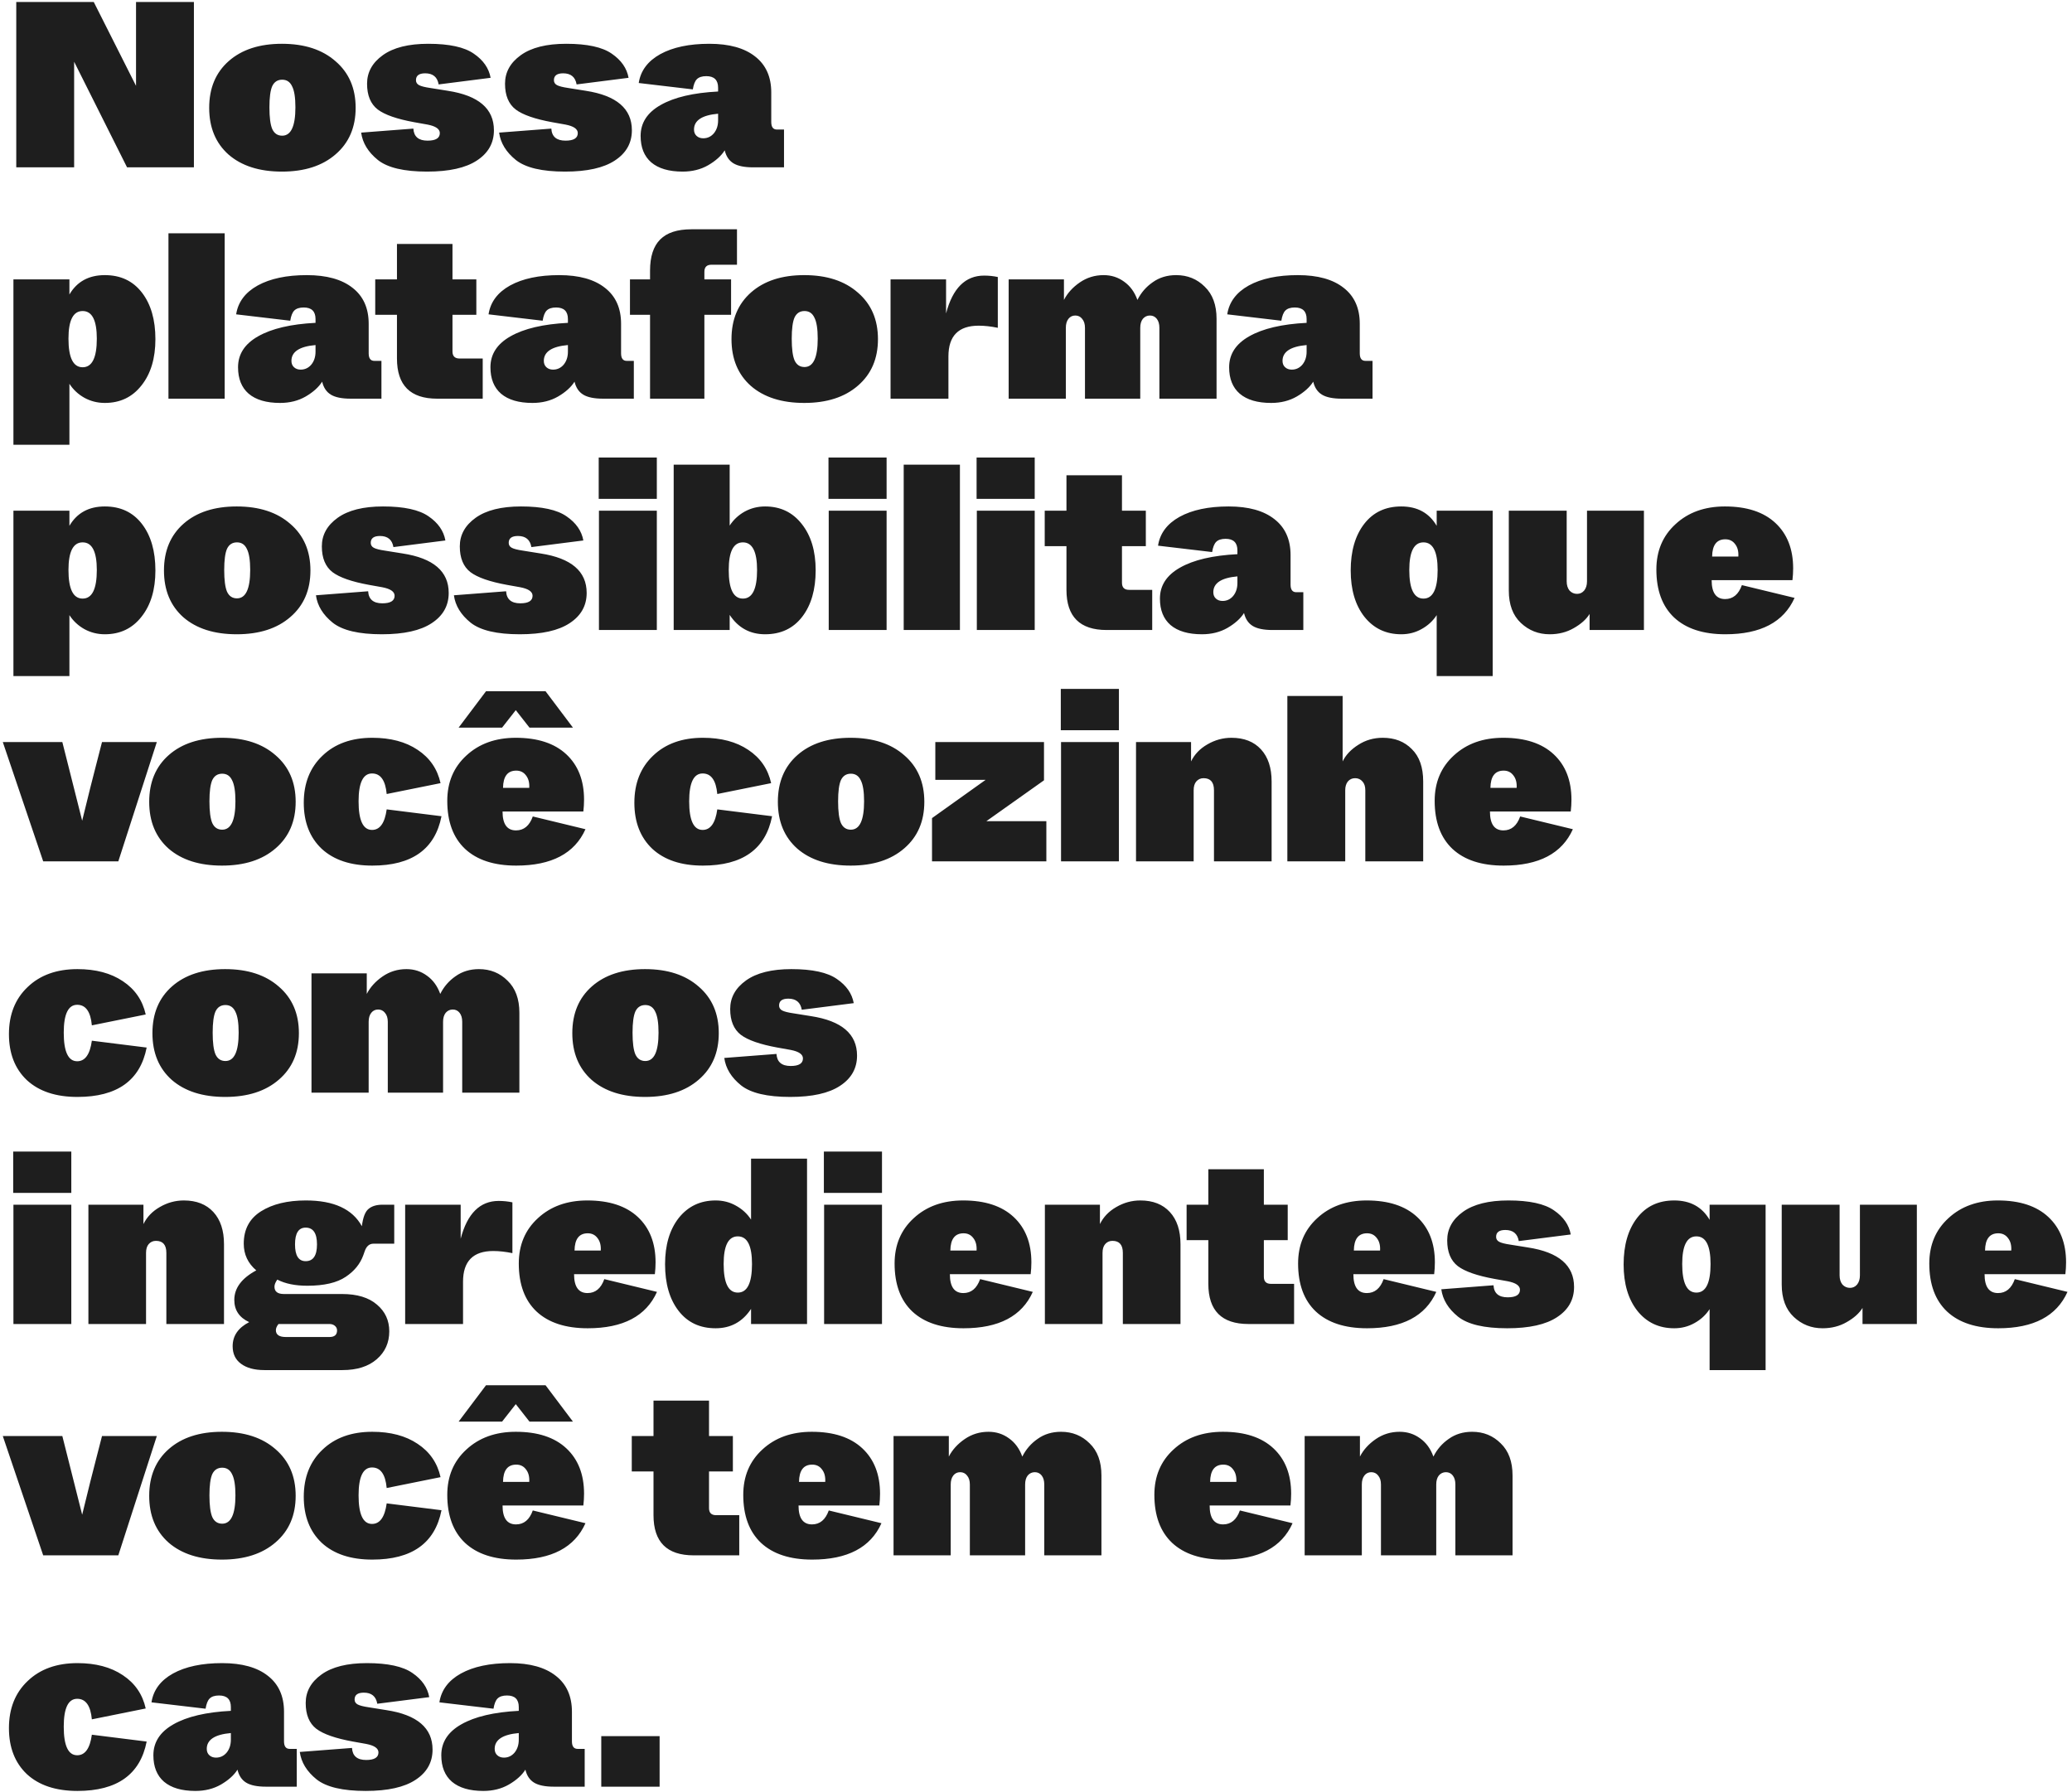 <svg width="421" height="364" viewBox="0 0 421 364" fill="none" xmlns="http://www.w3.org/2000/svg">
<path d="M3.304 34V0.4H19.048L27.64 17.44V8.608V0.4H39.4V34H25.816L15.064 12.544V22.336V34H3.304ZM46.44 31.408C43.816 29.072 42.504 25.904 42.504 21.904C42.504 17.904 43.831 14.736 46.487 12.4C49.144 10.064 52.743 8.896 57.288 8.896C61.864 8.896 65.496 10.08 68.183 12.448C70.903 14.784 72.263 17.936 72.263 21.904C72.263 25.872 70.903 29.024 68.183 31.36C65.496 33.696 61.864 34.864 57.288 34.864C52.712 34.864 49.096 33.712 46.44 31.408ZM60.023 21.808C60.023 19.824 59.8 18.4 59.352 17.536C58.935 16.64 58.264 16.192 57.336 16.192C56.407 16.192 55.736 16.624 55.319 17.488C54.935 18.352 54.743 19.792 54.743 21.808C54.743 23.856 54.935 25.328 55.319 26.224C55.736 27.12 56.407 27.568 57.336 27.568C59.127 27.568 60.023 25.648 60.023 21.808ZM73.382 26.944L83.99 26.128C84.086 27.76 85.046 28.576 86.87 28.576C88.534 28.576 89.366 28.064 89.366 27.04C89.366 26.208 88.534 25.632 86.87 25.312L84.182 24.832C80.662 24.192 78.182 23.328 76.742 22.24C75.302 21.12 74.582 19.376 74.582 17.008C74.582 14.672 75.654 12.736 77.798 11.2C79.942 9.664 83.014 8.896 87.014 8.896C91.27 8.896 94.358 9.568 96.278 10.912C98.198 12.224 99.334 13.856 99.686 15.808L89.126 17.152C88.87 15.648 87.958 14.896 86.39 14.896C85.142 14.896 84.518 15.36 84.518 16.288C84.518 16.736 84.726 17.072 85.142 17.296C85.558 17.52 86.31 17.712 87.398 17.872L90.998 18.448C97.238 19.408 100.358 22.08 100.358 26.464C100.358 29.056 99.206 31.104 96.902 32.608C94.63 34.112 91.254 34.864 86.774 34.864C82.102 34.864 78.774 34.08 76.79 32.512C74.806 30.912 73.67 29.056 73.382 26.944ZM101.413 26.944L112.021 26.128C112.117 27.76 113.077 28.576 114.901 28.576C116.565 28.576 117.397 28.064 117.397 27.04C117.397 26.208 116.565 25.632 114.901 25.312L112.213 24.832C108.693 24.192 106.213 23.328 104.773 22.24C103.333 21.12 102.613 19.376 102.613 17.008C102.613 14.672 103.685 12.736 105.829 11.2C107.973 9.664 111.045 8.896 115.045 8.896C119.301 8.896 122.389 9.568 124.309 10.912C126.229 12.224 127.365 13.856 127.717 15.808L117.157 17.152C116.901 15.648 115.989 14.896 114.421 14.896C113.173 14.896 112.549 15.36 112.549 16.288C112.549 16.736 112.757 17.072 113.173 17.296C113.589 17.52 114.341 17.712 115.429 17.872L119.029 18.448C125.269 19.408 128.389 22.08 128.389 26.464C128.389 29.056 127.237 31.104 124.933 32.608C122.661 34.112 119.285 34.864 114.805 34.864C110.133 34.864 106.805 34.08 104.821 32.512C102.837 30.912 101.701 29.056 101.413 26.944ZM130.164 27.616C130.164 24.96 131.524 22.864 134.244 21.328C136.996 19.76 140.884 18.848 145.908 18.592V17.824C145.908 16.256 145.108 15.472 143.508 15.472C142.644 15.472 142.004 15.68 141.588 16.096C141.204 16.48 140.932 17.168 140.772 18.16L129.78 16.864C130.164 14.368 131.62 12.416 134.148 11.008C136.708 9.6 140.036 8.896 144.132 8.896C148.164 8.896 151.268 9.76 153.444 11.488C155.62 13.184 156.708 15.616 156.708 18.784V24.784C156.708 25.808 157.092 26.32 157.86 26.32H159.3V34H153.06C151.268 34 149.924 33.728 149.028 33.184C148.132 32.64 147.54 31.76 147.252 30.544C146.548 31.664 145.428 32.672 143.892 33.568C142.388 34.432 140.66 34.864 138.708 34.864C135.924 34.864 133.796 34.24 132.324 32.992C130.884 31.744 130.164 29.952 130.164 27.616ZM145.908 24.448V23.104C142.644 23.392 141.012 24.464 141.012 26.32C141.012 26.864 141.188 27.296 141.54 27.616C141.892 27.936 142.34 28.096 142.884 28.096C143.748 28.096 144.468 27.76 145.044 27.088C145.62 26.384 145.908 25.504 145.908 24.448ZM2.728 90.36V56.76H14.104V59.832C15.64 57.208 18.04 55.896 21.304 55.896C24.504 55.896 27.016 57.08 28.84 59.448C30.664 61.816 31.576 64.968 31.576 68.904C31.576 72.808 30.632 75.944 28.744 78.312C26.888 80.68 24.408 81.864 21.304 81.864C19.8 81.864 18.408 81.512 17.128 80.808C15.88 80.104 14.872 79.16 14.104 77.976V81.048V90.36H2.728ZM19.672 68.808C19.672 65.064 18.712 63.192 16.792 63.192C14.872 63.192 13.912 65.064 13.912 68.808C13.912 72.68 14.872 74.616 16.792 74.616C18.712 74.616 19.672 72.68 19.672 68.808ZM34.228 81V47.4H45.652V81H34.228ZM48.367 74.616C48.367 71.96 49.727 69.864 52.447 68.328C55.199 66.76 59.087 65.848 64.111 65.592V64.824C64.111 63.256 63.311 62.472 61.711 62.472C60.847 62.472 60.207 62.68 59.791 63.096C59.407 63.48 59.135 64.168 58.975 65.16L47.983 63.864C48.367 61.368 49.823 59.416 52.351 58.008C54.911 56.6 58.239 55.896 62.335 55.896C66.367 55.896 69.471 56.76 71.647 58.488C73.823 60.184 74.911 62.616 74.911 65.784V71.784C74.911 72.808 75.295 73.32 76.063 73.32H77.503V81H71.263C69.471 81 68.127 80.728 67.231 80.184C66.335 79.64 65.743 78.76 65.455 77.544C64.751 78.664 63.631 79.672 62.095 80.568C60.591 81.432 58.863 81.864 56.911 81.864C54.127 81.864 51.999 81.24 50.527 79.992C49.087 78.744 48.367 76.952 48.367 74.616ZM64.111 71.448V70.104C60.847 70.392 59.215 71.464 59.215 73.32C59.215 73.864 59.391 74.296 59.743 74.616C60.095 74.936 60.543 75.096 61.087 75.096C61.951 75.096 62.671 74.76 63.247 74.088C63.823 73.384 64.111 72.504 64.111 71.448ZM80.657 72.84V63.96H76.241V56.76H80.657V49.56H91.937V56.76H96.785V63.96H91.937V71.4C91.937 72.36 92.417 72.84 93.377 72.84H98.081V81H88.817C83.377 81 80.657 78.28 80.657 72.84ZM99.649 74.616C99.649 71.96 101.009 69.864 103.729 68.328C106.481 66.76 110.369 65.848 115.393 65.592V64.824C115.393 63.256 114.593 62.472 112.993 62.472C112.129 62.472 111.489 62.68 111.073 63.096C110.689 63.48 110.417 64.168 110.257 65.16L99.265 63.864C99.649 61.368 101.105 59.416 103.633 58.008C106.193 56.6 109.521 55.896 113.617 55.896C117.649 55.896 120.753 56.76 122.929 58.488C125.105 60.184 126.193 62.616 126.193 65.784V71.784C126.193 72.808 126.577 73.32 127.345 73.32H128.785V81H122.545C120.753 81 119.409 80.728 118.513 80.184C117.617 79.64 117.025 78.76 116.737 77.544C116.033 78.664 114.913 79.672 113.377 80.568C111.873 81.432 110.145 81.864 108.193 81.864C105.409 81.864 103.281 81.24 101.809 79.992C100.369 78.744 99.649 76.952 99.649 74.616ZM115.393 71.448V70.104C112.129 70.392 110.497 71.464 110.497 73.32C110.497 73.864 110.673 74.296 111.025 74.616C111.377 74.936 111.825 75.096 112.369 75.096C113.233 75.096 113.953 74.76 114.529 74.088C115.105 73.384 115.393 72.504 115.393 71.448ZM132.08 81V63.96H128V56.76H132.08V54.984C132.08 52.136 132.768 50.024 134.144 48.648C135.52 47.272 137.632 46.584 140.48 46.584H149.744V53.784H144.56C143.6 53.784 143.12 54.264 143.12 55.224V56.76H148.544V63.96H143.12V81H132.08ZM152.565 78.408C149.941 76.072 148.629 72.904 148.629 68.904C148.629 64.904 149.957 61.736 152.613 59.4C155.269 57.064 158.869 55.896 163.413 55.896C167.989 55.896 171.621 57.08 174.309 59.448C177.029 61.784 178.389 64.936 178.389 68.904C178.389 72.872 177.029 76.024 174.309 78.36C171.621 80.696 167.989 81.864 163.413 81.864C158.837 81.864 155.221 80.712 152.565 78.408ZM166.149 68.808C166.149 66.824 165.925 65.4 165.477 64.536C165.061 63.64 164.389 63.192 163.461 63.192C162.533 63.192 161.861 63.624 161.445 64.488C161.061 65.352 160.869 66.792 160.869 68.808C160.869 70.856 161.061 72.328 161.445 73.224C161.861 74.12 162.533 74.568 163.461 74.568C165.253 74.568 166.149 72.648 166.149 68.808ZM180.947 81V56.76H192.227V63.672C193.571 58.552 196.147 55.992 199.955 55.992C200.915 55.992 201.843 56.088 202.739 56.28V66.6C201.331 66.312 200.035 66.168 198.851 66.168C194.755 66.168 192.707 68.248 192.707 72.408V81H180.947ZM204.947 81V56.76H216.179V60.936C216.883 59.56 217.955 58.376 219.395 57.384C220.835 56.392 222.451 55.896 224.243 55.896C225.811 55.896 227.203 56.344 228.419 57.24C229.635 58.104 230.531 59.336 231.107 60.936C231.843 59.464 232.883 58.264 234.227 57.336C235.571 56.376 237.155 55.896 238.979 55.896C241.283 55.896 243.219 56.68 244.787 58.248C246.387 59.784 247.187 61.96 247.187 64.776V81H235.571V66.6C235.571 65.832 235.395 65.224 235.043 64.776C234.691 64.328 234.227 64.104 233.651 64.104C233.075 64.104 232.595 64.328 232.211 64.776C231.859 65.224 231.683 65.832 231.683 66.6V81H220.451V66.6C220.451 65.832 220.259 65.224 219.875 64.776C219.523 64.328 219.059 64.104 218.483 64.104C217.907 64.104 217.443 64.328 217.091 64.776C216.739 65.224 216.563 65.832 216.563 66.6V81H204.947ZM249.742 74.616C249.742 71.96 251.102 69.864 253.822 68.328C256.574 66.76 260.462 65.848 265.486 65.592V64.824C265.486 63.256 264.686 62.472 263.086 62.472C262.222 62.472 261.582 62.68 261.166 63.096C260.782 63.48 260.51 64.168 260.35 65.16L249.358 63.864C249.742 61.368 251.198 59.416 253.726 58.008C256.286 56.6 259.614 55.896 263.71 55.896C267.742 55.896 270.846 56.76 273.022 58.488C275.198 60.184 276.286 62.616 276.286 65.784V71.784C276.286 72.808 276.67 73.32 277.438 73.32H278.878V81H272.638C270.846 81 269.502 80.728 268.606 80.184C267.71 79.64 267.118 78.76 266.83 77.544C266.126 78.664 265.006 79.672 263.47 80.568C261.966 81.432 260.238 81.864 258.286 81.864C255.502 81.864 253.374 81.24 251.902 79.992C250.462 78.744 249.742 76.952 249.742 74.616ZM265.486 71.448V70.104C262.222 70.392 260.59 71.464 260.59 73.32C260.59 73.864 260.766 74.296 261.118 74.616C261.47 74.936 261.918 75.096 262.462 75.096C263.326 75.096 264.046 74.76 264.622 74.088C265.198 73.384 265.486 72.504 265.486 71.448ZM2.728 137.36V103.76H14.104V106.832C15.64 104.208 18.04 102.896 21.304 102.896C24.504 102.896 27.016 104.08 28.84 106.448C30.664 108.816 31.576 111.968 31.576 115.904C31.576 119.808 30.632 122.944 28.744 125.312C26.888 127.68 24.408 128.864 21.304 128.864C19.8 128.864 18.408 128.512 17.128 127.808C15.88 127.104 14.872 126.16 14.104 124.976V128.048V137.36H2.728ZM19.672 115.808C19.672 112.064 18.712 110.192 16.792 110.192C14.872 110.192 13.912 112.064 13.912 115.808C13.912 119.68 14.872 121.616 16.792 121.616C18.712 121.616 19.672 119.68 19.672 115.808ZM37.252 125.408C34.628 123.072 33.316 119.904 33.316 115.904C33.316 111.904 34.644 108.736 37.3 106.4C39.956 104.064 43.556 102.896 48.1 102.896C52.676 102.896 56.308 104.08 58.996 106.448C61.716 108.784 63.076 111.936 63.076 115.904C63.076 119.872 61.716 123.024 58.996 125.36C56.308 127.696 52.676 128.864 48.1 128.864C43.524 128.864 39.908 127.712 37.252 125.408ZM50.836 115.808C50.836 113.824 50.612 112.4 50.164 111.536C49.748 110.64 49.076 110.192 48.148 110.192C47.22 110.192 46.548 110.624 46.132 111.488C45.748 112.352 45.556 113.792 45.556 115.808C45.556 117.856 45.748 119.328 46.132 120.224C46.548 121.12 47.22 121.568 48.148 121.568C49.94 121.568 50.836 119.648 50.836 115.808ZM64.194 120.944L74.802 120.128C74.898 121.76 75.858 122.576 77.682 122.576C79.346 122.576 80.178 122.064 80.178 121.04C80.178 120.208 79.346 119.632 77.682 119.312L74.994 118.832C71.474 118.192 68.994 117.328 67.554 116.24C66.114 115.12 65.394 113.376 65.394 111.008C65.394 108.672 66.466 106.736 68.61 105.2C70.754 103.664 73.826 102.896 77.826 102.896C82.082 102.896 85.17 103.568 87.09 104.912C89.01 106.224 90.146 107.856 90.498 109.808L79.938 111.152C79.682 109.648 78.77 108.896 77.202 108.896C75.954 108.896 75.33 109.36 75.33 110.288C75.33 110.736 75.538 111.072 75.954 111.296C76.37 111.52 77.122 111.712 78.21 111.872L81.81 112.448C88.05 113.408 91.17 116.08 91.17 120.464C91.17 123.056 90.018 125.104 87.714 126.608C85.442 128.112 82.066 128.864 77.586 128.864C72.914 128.864 69.586 128.08 67.602 126.512C65.618 124.912 64.482 123.056 64.194 120.944ZM92.225 120.944L102.834 120.128C102.93 121.76 103.89 122.576 105.714 122.576C107.378 122.576 108.21 122.064 108.21 121.04C108.21 120.208 107.378 119.632 105.714 119.312L103.026 118.832C99.505 118.192 97.025 117.328 95.585 116.24C94.145 115.12 93.425 113.376 93.425 111.008C93.425 108.672 94.498 106.736 96.641 105.2C98.785 103.664 101.858 102.896 105.858 102.896C110.114 102.896 113.202 103.568 115.122 104.912C117.042 106.224 118.178 107.856 118.53 109.808L107.97 111.152C107.714 109.648 106.802 108.896 105.234 108.896C103.986 108.896 103.362 109.36 103.362 110.288C103.362 110.736 103.57 111.072 103.986 111.296C104.402 111.52 105.154 111.712 106.242 111.872L109.842 112.448C116.082 113.408 119.202 116.08 119.202 120.464C119.202 123.056 118.05 125.104 115.746 126.608C113.474 128.112 110.098 128.864 105.618 128.864C100.946 128.864 97.618 128.08 95.633 126.512C93.65 124.912 92.513 123.056 92.225 120.944ZM121.649 101.36V92.96H133.457V101.36H121.649ZM121.697 128V103.76H133.457V128H121.697ZM148.259 124.928V128H136.883V94.4H148.259V103.712V106.784C149.027 105.6 150.035 104.656 151.283 103.952C152.563 103.248 153.955 102.896 155.459 102.896C158.563 102.896 161.043 104.08 162.899 106.448C164.787 108.816 165.731 111.952 165.731 115.856C165.731 119.792 164.819 122.944 162.995 125.312C161.171 127.68 158.659 128.864 155.459 128.864C152.387 128.864 149.987 127.552 148.259 124.928ZM153.827 115.808C153.827 112.064 152.867 110.192 150.947 110.192C149.027 110.192 148.067 112.064 148.067 115.808C148.067 119.68 149.027 121.616 150.947 121.616C152.867 121.616 153.827 119.68 153.827 115.808ZM168.336 101.36V92.96H180.144V101.36H168.336ZM168.384 128V103.76H180.144V128H168.384ZM183.619 128V94.4H195.043V128H183.619ZM198.43 101.36V92.96H210.238V101.36H198.43ZM198.478 128V103.76H210.238V128H198.478ZM216.688 119.84V110.96H212.272V103.76H216.688V96.56H227.968V103.76H232.816V110.96H227.968V118.4C227.968 119.36 228.448 119.84 229.408 119.84H234.112V128H224.848C219.408 128 216.688 125.28 216.688 119.84ZM235.68 121.616C235.68 118.96 237.04 116.864 239.76 115.328C242.512 113.76 246.4 112.848 251.424 112.592V111.824C251.424 110.256 250.624 109.472 249.024 109.472C248.16 109.472 247.52 109.68 247.104 110.096C246.72 110.48 246.448 111.168 246.288 112.16L235.296 110.864C235.68 108.368 237.136 106.416 239.664 105.008C242.224 103.6 245.552 102.896 249.648 102.896C253.68 102.896 256.784 103.76 258.96 105.488C261.136 107.184 262.224 109.616 262.224 112.784V118.784C262.224 119.808 262.608 120.32 263.376 120.32H264.816V128H258.576C256.784 128 255.44 127.728 254.544 127.184C253.648 126.64 253.056 125.76 252.768 124.544C252.064 125.664 250.944 126.672 249.408 127.568C247.904 128.432 246.176 128.864 244.224 128.864C241.44 128.864 239.312 128.24 237.84 126.992C236.4 125.744 235.68 123.952 235.68 121.616ZM251.424 118.448V117.104C248.16 117.392 246.528 118.464 246.528 120.32C246.528 120.864 246.704 121.296 247.056 121.616C247.408 121.936 247.856 122.096 248.4 122.096C249.264 122.096 249.984 121.76 250.56 121.088C251.136 120.384 251.424 119.504 251.424 118.448ZM291.915 137.36V128.048V124.976C291.147 126.16 290.123 127.104 288.843 127.808C287.595 128.512 286.219 128.864 284.715 128.864C281.611 128.864 279.115 127.68 277.227 125.312C275.371 122.944 274.443 119.808 274.443 115.904C274.443 111.968 275.355 108.816 277.179 106.448C279.003 104.08 281.515 102.896 284.715 102.896C287.979 102.896 290.379 104.208 291.915 106.832V103.76H303.291V137.36H291.915ZM292.107 115.808C292.107 112.064 291.147 110.192 289.227 110.192C287.307 110.192 286.347 112.064 286.347 115.808C286.347 119.68 287.307 121.616 289.227 121.616C291.147 121.616 292.107 119.68 292.107 115.808ZM306.567 119.984V103.76H318.327V118.112C318.327 118.88 318.519 119.504 318.903 119.984C319.319 120.432 319.831 120.656 320.439 120.656C321.015 120.656 321.495 120.432 321.879 119.984C322.263 119.504 322.455 118.88 322.455 118.112V103.76H334.023V128H322.983V124.736C322.311 125.824 321.239 126.784 319.767 127.616C318.327 128.448 316.695 128.864 314.871 128.864C312.599 128.864 310.647 128.096 309.015 126.56C307.383 125.024 306.567 122.832 306.567 119.984ZM336.55 115.712C336.55 111.936 337.846 108.864 340.438 106.496C343.03 104.096 346.374 102.896 350.47 102.896C354.918 102.896 358.342 104.016 360.742 106.256C363.142 108.496 364.342 111.568 364.342 115.472C364.342 116.272 364.294 117.072 364.198 117.872H347.782C347.782 120.432 348.694 121.712 350.518 121.712C352.118 121.712 353.254 120.768 353.926 118.88L364.63 121.472C362.422 126.4 357.734 128.864 350.566 128.864C346.054 128.864 342.582 127.728 340.15 125.456C337.75 123.184 336.55 119.936 336.55 115.712ZM347.878 113.072H353.206C353.27 112.016 353.046 111.168 352.534 110.528C352.054 109.888 351.398 109.568 350.566 109.568C348.806 109.568 347.91 110.736 347.878 113.072ZM8.776 175L0.568 150.76H12.664L13.816 155.32L16.696 166.744C17.976 161.496 18.904 157.784 19.48 155.608L20.728 150.76H31.864L24.04 175H8.776ZM34.252 172.408C31.628 170.072 30.316 166.904 30.316 162.904C30.316 158.904 31.644 155.736 34.3 153.4C36.956 151.064 40.556 149.896 45.1 149.896C49.676 149.896 53.308 151.08 55.996 153.448C58.716 155.784 60.076 158.936 60.076 162.904C60.076 166.872 58.716 170.024 55.996 172.36C53.308 174.696 49.676 175.864 45.1 175.864C40.524 175.864 36.908 174.712 34.252 172.408ZM47.836 162.808C47.836 160.824 47.612 159.4 47.164 158.536C46.748 157.64 46.076 157.192 45.148 157.192C44.22 157.192 43.548 157.624 43.132 158.488C42.748 159.352 42.556 160.792 42.556 162.808C42.556 164.856 42.748 166.328 43.132 167.224C43.548 168.12 44.22 168.568 45.148 168.568C46.94 168.568 47.836 166.648 47.836 162.808ZM61.722 163.096C61.722 159.128 62.986 155.944 65.514 153.544C68.042 151.112 71.418 149.896 75.642 149.896C79.354 149.896 82.426 150.712 84.858 152.344C87.322 153.976 88.874 156.232 89.514 159.112L78.57 161.32C78.314 158.536 77.322 157.144 75.594 157.144C73.77 157.144 72.858 159.032 72.858 162.808C72.858 166.68 73.77 168.616 75.594 168.616C77.194 168.616 78.186 167.224 78.57 164.44L89.706 165.832C88.394 172.52 83.706 175.864 75.642 175.864C71.258 175.864 67.834 174.728 65.37 172.456C62.938 170.152 61.722 167.032 61.722 163.096ZM90.879 162.712C90.879 158.936 92.174 155.864 94.766 153.496C97.359 151.096 100.703 149.896 104.799 149.896C109.247 149.896 112.671 151.016 115.071 153.256C117.471 155.496 118.671 158.568 118.671 162.472C118.671 163.272 118.623 164.072 118.527 164.872H102.111C102.111 167.432 103.023 168.712 104.847 168.712C106.447 168.712 107.583 167.768 108.255 165.88L118.959 168.472C116.751 173.4 112.063 175.864 104.895 175.864C100.383 175.864 96.91 174.728 94.478 172.456C92.079 170.184 90.879 166.936 90.879 162.712ZM102.207 160.072H107.535C107.599 159.016 107.375 158.168 106.863 157.528C106.383 156.888 105.727 156.568 104.895 156.568C103.135 156.568 102.239 157.736 102.207 160.072ZM93.183 147.832L98.751 140.44H110.847L116.415 147.832H107.583L104.799 144.28L102.015 147.832H93.183ZM128.894 163.096C128.894 159.128 130.158 155.944 132.686 153.544C135.214 151.112 138.59 149.896 142.814 149.896C146.526 149.896 149.598 150.712 152.03 152.344C154.494 153.976 156.046 156.232 156.686 159.112L145.742 161.32C145.486 158.536 144.494 157.144 142.766 157.144C140.942 157.144 140.03 159.032 140.03 162.808C140.03 166.68 140.942 168.616 142.766 168.616C144.366 168.616 145.358 167.224 145.742 164.44L156.878 165.832C155.566 172.52 150.878 175.864 142.814 175.864C138.43 175.864 135.006 174.728 132.542 172.456C130.11 170.152 128.894 167.032 128.894 163.096ZM161.986 172.408C159.362 170.072 158.05 166.904 158.05 162.904C158.05 158.904 159.378 155.736 162.034 153.4C164.69 151.064 168.29 149.896 172.834 149.896C177.41 149.896 181.042 151.08 183.73 153.448C186.45 155.784 187.81 158.936 187.81 162.904C187.81 166.872 186.45 170.024 183.73 172.36C181.042 174.696 177.41 175.864 172.834 175.864C168.258 175.864 164.642 174.712 161.986 172.408ZM175.57 162.808C175.57 160.824 175.346 159.4 174.898 158.536C174.482 157.64 173.81 157.192 172.882 157.192C171.954 157.192 171.282 157.624 170.866 158.488C170.482 159.352 170.29 160.792 170.29 162.808C170.29 164.856 170.482 166.328 170.866 167.224C171.282 168.12 171.954 168.568 172.882 168.568C174.674 168.568 175.57 166.648 175.57 162.808ZM189.372 175V166.216L200.268 158.44H193.932H190.044V150.76H212.124V158.536L200.412 166.84H210.3H212.604V175H189.372ZM215.539 148.36V139.96H227.347V148.36H215.539ZM215.587 175V150.76H227.347V175H215.587ZM230.822 175V150.76H242.006V154.696C242.71 153.256 243.814 152.104 245.318 151.24C246.854 150.344 248.486 149.896 250.214 149.896C252.774 149.896 254.774 150.68 256.214 152.248C257.654 153.816 258.374 155.992 258.374 158.776V175H246.662V160.552C246.662 158.92 245.958 158.104 244.55 158.104C243.942 158.104 243.446 158.328 243.062 158.776C242.71 159.192 242.534 159.784 242.534 160.552V175H230.822ZM261.571 175V141.4H272.803V151.72V154.696C273.443 153.384 274.499 152.264 275.971 151.336C277.443 150.376 279.107 149.896 280.963 149.896C283.395 149.896 285.363 150.664 286.867 152.2C288.403 153.704 289.171 155.896 289.171 158.776V175H277.411V160.552C277.411 159.784 277.219 159.192 276.835 158.776C276.451 158.328 275.955 158.104 275.347 158.104C274.739 158.104 274.243 158.328 273.859 158.776C273.507 159.224 273.331 159.816 273.331 160.552V175H261.571ZM291.504 162.712C291.504 158.936 292.8 155.864 295.392 153.496C297.984 151.096 301.328 149.896 305.424 149.896C309.872 149.896 313.296 151.016 315.696 153.256C318.096 155.496 319.296 158.568 319.296 162.472C319.296 163.272 319.248 164.072 319.152 164.872H302.736C302.736 167.432 303.648 168.712 305.472 168.712C307.072 168.712 308.208 167.768 308.88 165.88L319.584 168.472C317.376 173.4 312.688 175.864 305.52 175.864C301.008 175.864 297.536 174.728 295.104 172.456C292.704 170.184 291.504 166.936 291.504 162.712ZM302.832 160.072H308.16C308.224 159.016 308 158.168 307.488 157.528C307.008 156.888 306.352 156.568 305.52 156.568C303.76 156.568 302.864 157.736 302.832 160.072ZM1.816 210.096C1.816 206.128 3.08 202.944 5.608 200.544C8.136 198.112 11.512 196.896 15.736 196.896C19.448 196.896 22.52 197.712 24.952 199.344C27.416 200.976 28.968 203.232 29.608 206.112L18.664 208.32C18.408 205.536 17.416 204.144 15.688 204.144C13.864 204.144 12.952 206.032 12.952 209.808C12.952 213.68 13.864 215.616 15.688 215.616C17.288 215.616 18.28 214.224 18.664 211.44L29.8 212.832C28.488 219.52 23.8 222.864 15.736 222.864C11.352 222.864 7.928 221.728 5.464 219.456C3.032 217.152 1.816 214.032 1.816 210.096ZM34.908 219.408C32.284 217.072 30.972 213.904 30.972 209.904C30.972 205.904 32.3 202.736 34.956 200.4C37.612 198.064 41.212 196.896 45.756 196.896C50.332 196.896 53.964 198.08 56.652 200.448C59.372 202.784 60.732 205.936 60.732 209.904C60.732 213.872 59.372 217.024 56.652 219.36C53.964 221.696 50.332 222.864 45.756 222.864C41.18 222.864 37.564 221.712 34.908 219.408ZM48.492 209.808C48.492 207.824 48.268 206.4 47.82 205.536C47.404 204.64 46.732 204.192 45.804 204.192C44.876 204.192 44.204 204.624 43.788 205.488C43.404 206.352 43.212 207.792 43.212 209.808C43.212 211.856 43.404 213.328 43.788 214.224C44.204 215.12 44.876 215.568 45.804 215.568C47.596 215.568 48.492 213.648 48.492 209.808ZM63.291 222V197.76H74.522V201.936C75.227 200.56 76.299 199.376 77.739 198.384C79.178 197.392 80.794 196.896 82.587 196.896C84.154 196.896 85.546 197.344 86.763 198.24C87.978 199.104 88.874 200.336 89.451 201.936C90.186 200.464 91.227 199.264 92.57 198.336C93.915 197.376 95.499 196.896 97.323 196.896C99.626 196.896 101.563 197.68 103.131 199.248C104.731 200.784 105.531 202.96 105.531 205.776V222H93.915V207.6C93.915 206.832 93.739 206.224 93.386 205.776C93.034 205.328 92.57 205.104 91.995 205.104C91.418 205.104 90.939 205.328 90.555 205.776C90.203 206.224 90.026 206.832 90.026 207.6V222H78.794V207.6C78.794 206.832 78.603 206.224 78.219 205.776C77.867 205.328 77.403 205.104 76.826 205.104C76.251 205.104 75.787 205.328 75.434 205.776C75.082 206.224 74.906 206.832 74.906 207.6V222H63.291ZM120.221 219.408C117.597 217.072 116.285 213.904 116.285 209.904C116.285 205.904 117.613 202.736 120.269 200.4C122.925 198.064 126.525 196.896 131.069 196.896C135.645 196.896 139.277 198.08 141.965 200.448C144.685 202.784 146.045 205.936 146.045 209.904C146.045 213.872 144.685 217.024 141.965 219.36C139.277 221.696 135.645 222.864 131.069 222.864C126.493 222.864 122.877 221.712 120.221 219.408ZM133.805 209.808C133.805 207.824 133.581 206.4 133.133 205.536C132.717 204.64 132.045 204.192 131.117 204.192C130.189 204.192 129.517 204.624 129.101 205.488C128.717 206.352 128.525 207.792 128.525 209.808C128.525 211.856 128.717 213.328 129.101 214.224C129.517 215.12 130.189 215.568 131.117 215.568C132.909 215.568 133.805 213.648 133.805 209.808ZM147.163 214.944L157.771 214.128C157.867 215.76 158.827 216.576 160.651 216.576C162.315 216.576 163.147 216.064 163.147 215.04C163.147 214.208 162.315 213.632 160.651 213.312L157.963 212.832C154.443 212.192 151.963 211.328 150.523 210.24C149.083 209.12 148.363 207.376 148.363 205.008C148.363 202.672 149.435 200.736 151.579 199.2C153.723 197.664 156.795 196.896 160.795 196.896C165.051 196.896 168.139 197.568 170.059 198.912C171.979 200.224 173.115 201.856 173.467 203.808L162.907 205.152C162.651 203.648 161.739 202.896 160.171 202.896C158.923 202.896 158.299 203.36 158.299 204.288C158.299 204.736 158.507 205.072 158.923 205.296C159.339 205.52 160.091 205.712 161.179 205.872L164.779 206.448C171.019 207.408 174.139 210.08 174.139 214.464C174.139 217.056 172.987 219.104 170.683 220.608C168.411 222.112 165.035 222.864 160.555 222.864C155.883 222.864 152.555 222.08 150.571 220.512C148.587 218.912 147.451 217.056 147.163 214.944ZM2.68 242.36V233.96H14.488V242.36H2.68ZM2.728 269V244.76H14.488V269H2.728ZM17.962 269V244.76H29.146V248.696C29.85 247.256 30.954 246.104 32.458 245.24C33.994 244.344 35.626 243.896 37.354 243.896C39.914 243.896 41.914 244.68 43.354 246.248C44.794 247.816 45.514 249.992 45.514 252.776V269H33.802V254.552C33.802 252.92 33.098 252.104 31.69 252.104C31.082 252.104 30.586 252.328 30.202 252.776C29.85 253.192 29.674 253.784 29.674 254.552V269H17.962ZM47.271 273.512C47.271 271.4 48.391 269.768 50.631 268.616C48.615 267.688 47.607 266.184 47.607 264.104C47.607 261.704 49.095 259.704 52.071 258.104C50.375 256.664 49.527 254.856 49.527 252.68C49.527 249.768 50.695 247.576 53.031 246.104C55.367 244.632 58.407 243.896 62.151 243.896C67.815 243.896 71.607 245.64 73.527 249.128C73.751 247.336 74.199 246.168 74.871 245.624C75.543 245.048 76.487 244.76 77.703 244.76H80.103V252.68H75.879C75.047 252.68 74.455 253.192 74.103 254.216L73.815 255.032C73.175 256.792 71.991 258.248 70.263 259.4C68.471 260.616 65.863 261.224 62.439 261.224C59.975 261.224 57.943 260.808 56.343 259.976C55.959 260.52 55.767 261 55.767 261.416C55.767 262.408 56.407 262.904 57.687 262.904H69.495C72.567 262.904 74.935 263.624 76.599 265.064C78.263 266.472 79.095 268.28 79.095 270.488C79.095 272.792 78.247 274.68 76.551 276.152C74.855 277.624 72.535 278.36 69.591 278.36H53.703C51.687 278.36 50.103 277.928 48.951 277.064C47.831 276.232 47.271 275.048 47.271 273.512ZM62.103 256.232C63.639 256.232 64.407 255.096 64.407 252.824C64.407 250.552 63.639 249.416 62.103 249.416C60.663 249.416 59.943 250.552 59.943 252.824C59.943 255.096 60.663 256.232 62.103 256.232ZM58.071 271.64H66.951C67.975 271.64 68.487 271.192 68.487 270.296C68.487 269.912 68.327 269.592 68.007 269.336C67.719 269.112 67.367 269 66.951 269H56.583C56.231 269.448 56.055 269.864 56.055 270.248C56.055 271.176 56.727 271.64 58.071 271.64ZM82.322 269V244.76H93.602V251.672C94.946 246.552 97.522 243.992 101.33 243.992C102.29 243.992 103.218 244.088 104.114 244.28V254.6C102.706 254.312 101.41 254.168 100.226 254.168C96.13 254.168 94.082 256.248 94.082 260.408V269H82.322ZM105.41 256.712C105.41 252.936 106.706 249.864 109.298 247.496C111.89 245.096 115.234 243.896 119.33 243.896C123.778 243.896 127.202 245.016 129.602 247.256C132.002 249.496 133.202 252.568 133.202 256.472C133.202 257.272 133.154 258.072 133.058 258.872H116.642C116.642 261.432 117.554 262.712 119.378 262.712C120.978 262.712 122.114 261.768 122.786 259.88L133.49 262.472C131.282 267.4 126.594 269.864 119.426 269.864C114.914 269.864 111.442 268.728 109.01 266.456C106.61 264.184 105.41 260.936 105.41 256.712ZM116.738 254.072H122.066C122.13 253.016 121.906 252.168 121.394 251.528C120.914 250.888 120.258 250.568 119.426 250.568C117.666 250.568 116.77 251.736 116.738 254.072ZM135.131 256.856C135.131 252.952 136.059 249.816 137.915 247.448C139.803 245.08 142.299 243.896 145.403 243.896C146.907 243.896 148.283 244.248 149.531 244.952C150.811 245.656 151.835 246.6 152.603 247.784V244.712V235.4H163.979V269H152.603V265.928C150.875 268.552 148.475 269.864 145.403 269.864C142.203 269.864 139.691 268.68 137.867 266.312C136.043 263.944 135.131 260.792 135.131 256.856ZM152.795 256.808C152.795 253.064 151.835 251.192 149.915 251.192C147.995 251.192 147.035 253.064 147.035 256.808C147.035 260.68 147.995 262.616 149.915 262.616C151.835 262.616 152.795 260.68 152.795 256.808ZM167.399 242.36V233.96H179.207V242.36H167.399ZM167.447 269V244.76H179.207V269H167.447ZM181.769 256.712C181.769 252.936 183.065 249.864 185.657 247.496C188.249 245.096 191.593 243.896 195.689 243.896C200.137 243.896 203.561 245.016 205.961 247.256C208.361 249.496 209.561 252.568 209.561 256.472C209.561 257.272 209.513 258.072 209.417 258.872H193.001C193.001 261.432 193.913 262.712 195.737 262.712C197.337 262.712 198.473 261.768 199.145 259.88L209.849 262.472C207.641 267.4 202.953 269.864 195.785 269.864C191.273 269.864 187.801 268.728 185.369 266.456C182.969 264.184 181.769 260.936 181.769 256.712ZM193.097 254.072H198.425C198.489 253.016 198.265 252.168 197.753 251.528C197.273 250.888 196.617 250.568 195.785 250.568C194.025 250.568 193.129 251.736 193.097 254.072ZM212.306 269V244.76H223.49V248.696C224.194 247.256 225.298 246.104 226.802 245.24C228.338 244.344 229.97 243.896 231.698 243.896C234.258 243.896 236.258 244.68 237.698 246.248C239.138 247.816 239.858 249.992 239.858 252.776V269H228.146V254.552C228.146 252.92 227.442 252.104 226.034 252.104C225.426 252.104 224.93 252.328 224.546 252.776C224.194 253.192 224.018 253.784 224.018 254.552V269H212.306ZM245.517 260.84V251.96H241.101V244.76H245.517V237.56H256.797V244.76H261.645V251.96H256.797V259.4C256.797 260.36 257.277 260.84 258.237 260.84H262.941V269H253.677C248.237 269 245.517 266.28 245.517 260.84ZM263.754 256.712C263.754 252.936 265.05 249.864 267.642 247.496C270.234 245.096 273.578 243.896 277.674 243.896C282.122 243.896 285.546 245.016 287.946 247.256C290.346 249.496 291.546 252.568 291.546 256.472C291.546 257.272 291.498 258.072 291.402 258.872H274.986C274.986 261.432 275.898 262.712 277.722 262.712C279.322 262.712 280.458 261.768 281.13 259.88L291.834 262.472C289.626 267.4 284.938 269.864 277.77 269.864C273.258 269.864 269.786 268.728 267.354 266.456C264.954 264.184 263.754 260.936 263.754 256.712ZM275.082 254.072H280.41C280.474 253.016 280.25 252.168 279.738 251.528C279.258 250.888 278.602 250.568 277.77 250.568C276.01 250.568 275.114 251.736 275.082 254.072ZM292.851 261.944L303.459 261.128C303.555 262.76 304.515 263.576 306.339 263.576C308.003 263.576 308.835 263.064 308.835 262.04C308.835 261.208 308.003 260.632 306.339 260.312L303.651 259.832C300.131 259.192 297.651 258.328 296.211 257.24C294.771 256.12 294.051 254.376 294.051 252.008C294.051 249.672 295.123 247.736 297.267 246.2C299.411 244.664 302.483 243.896 306.483 243.896C310.739 243.896 313.827 244.568 315.747 245.912C317.667 247.224 318.803 248.856 319.155 250.808L308.595 252.152C308.339 250.648 307.427 249.896 305.859 249.896C304.611 249.896 303.987 250.36 303.987 251.288C303.987 251.736 304.195 252.072 304.611 252.296C305.027 252.52 305.779 252.712 306.867 252.872L310.467 253.448C316.707 254.408 319.827 257.08 319.827 261.464C319.827 264.056 318.675 266.104 316.371 267.608C314.099 269.112 310.723 269.864 306.243 269.864C301.571 269.864 298.243 269.08 296.259 267.512C294.275 265.912 293.139 264.056 292.851 261.944ZM347.368 278.36V269.048V265.976C346.6 267.16 345.576 268.104 344.296 268.808C343.048 269.512 341.672 269.864 340.168 269.864C337.064 269.864 334.568 268.68 332.68 266.312C330.824 263.944 329.896 260.808 329.896 256.904C329.896 252.968 330.808 249.816 332.632 247.448C334.456 245.08 336.968 243.896 340.168 243.896C343.432 243.896 345.832 245.208 347.368 247.832V244.76H358.744V278.36H347.368ZM347.56 256.808C347.56 253.064 346.6 251.192 344.68 251.192C342.76 251.192 341.8 253.064 341.8 256.808C341.8 260.68 342.76 262.616 344.68 262.616C346.6 262.616 347.56 260.68 347.56 256.808ZM362.02 260.984V244.76H373.78V259.112C373.78 259.88 373.972 260.504 374.356 260.984C374.772 261.432 375.284 261.656 375.892 261.656C376.468 261.656 376.948 261.432 377.332 260.984C377.716 260.504 377.908 259.88 377.908 259.112V244.76H389.476V269H378.436V265.736C377.764 266.824 376.692 267.784 375.22 268.616C373.78 269.448 372.148 269.864 370.324 269.864C368.052 269.864 366.1 269.096 364.468 267.56C362.836 266.024 362.02 263.832 362.02 260.984ZM392.004 256.712C392.004 252.936 393.3 249.864 395.892 247.496C398.484 245.096 401.828 243.896 405.924 243.896C410.372 243.896 413.796 245.016 416.196 247.256C418.596 249.496 419.796 252.568 419.796 256.472C419.796 257.272 419.748 258.072 419.652 258.872H403.236C403.236 261.432 404.148 262.712 405.972 262.712C407.572 262.712 408.708 261.768 409.38 259.88L420.084 262.472C417.876 267.4 413.188 269.864 406.02 269.864C401.508 269.864 398.036 268.728 395.604 266.456C393.204 264.184 392.004 260.936 392.004 256.712ZM403.332 254.072H408.66C408.724 253.016 408.5 252.168 407.988 251.528C407.508 250.888 406.852 250.568 406.02 250.568C404.26 250.568 403.364 251.736 403.332 254.072ZM8.776 316L0.568 291.76H12.664L13.816 296.32L16.696 307.744C17.976 302.496 18.904 298.784 19.48 296.608L20.728 291.76H31.864L24.04 316H8.776ZM34.252 313.408C31.628 311.072 30.316 307.904 30.316 303.904C30.316 299.904 31.644 296.736 34.3 294.4C36.956 292.064 40.556 290.896 45.1 290.896C49.676 290.896 53.308 292.08 55.996 294.448C58.716 296.784 60.076 299.936 60.076 303.904C60.076 307.872 58.716 311.024 55.996 313.36C53.308 315.696 49.676 316.864 45.1 316.864C40.524 316.864 36.908 315.712 34.252 313.408ZM47.836 303.808C47.836 301.824 47.612 300.4 47.164 299.536C46.748 298.64 46.076 298.192 45.148 298.192C44.22 298.192 43.548 298.624 43.132 299.488C42.748 300.352 42.556 301.792 42.556 303.808C42.556 305.856 42.748 307.328 43.132 308.224C43.548 309.12 44.22 309.568 45.148 309.568C46.94 309.568 47.836 307.648 47.836 303.808ZM61.722 304.096C61.722 300.128 62.986 296.944 65.514 294.544C68.042 292.112 71.418 290.896 75.642 290.896C79.354 290.896 82.426 291.712 84.858 293.344C87.322 294.976 88.874 297.232 89.514 300.112L78.57 302.32C78.314 299.536 77.322 298.144 75.594 298.144C73.77 298.144 72.858 300.032 72.858 303.808C72.858 307.68 73.77 309.616 75.594 309.616C77.194 309.616 78.186 308.224 78.57 305.44L89.706 306.832C88.394 313.52 83.706 316.864 75.642 316.864C71.258 316.864 67.834 315.728 65.37 313.456C62.938 311.152 61.722 308.032 61.722 304.096ZM90.879 303.712C90.879 299.936 92.174 296.864 94.766 294.496C97.359 292.096 100.703 290.896 104.799 290.896C109.247 290.896 112.671 292.016 115.071 294.256C117.471 296.496 118.671 299.568 118.671 303.472C118.671 304.272 118.623 305.072 118.527 305.872H102.111C102.111 308.432 103.023 309.712 104.847 309.712C106.447 309.712 107.583 308.768 108.255 306.88L118.959 309.472C116.751 314.4 112.063 316.864 104.895 316.864C100.383 316.864 96.91 315.728 94.478 313.456C92.079 311.184 90.879 307.936 90.879 303.712ZM102.207 301.072H107.535C107.599 300.016 107.375 299.168 106.863 298.528C106.383 297.888 105.727 297.568 104.895 297.568C103.135 297.568 102.239 298.736 102.207 301.072ZM93.183 288.832L98.751 281.44H110.847L116.415 288.832H107.583L104.799 285.28L102.015 288.832H93.183ZM132.782 307.84V298.96H128.366V291.76H132.782V284.56H144.062V291.76H148.91V298.96H144.062V306.4C144.062 307.36 144.542 307.84 145.502 307.84H150.206V316H140.942C135.502 316 132.782 313.28 132.782 307.84ZM151.019 303.712C151.019 299.936 152.315 296.864 154.907 294.496C157.499 292.096 160.843 290.896 164.939 290.896C169.387 290.896 172.811 292.016 175.211 294.256C177.611 296.496 178.811 299.568 178.811 303.472C178.811 304.272 178.763 305.072 178.667 305.872H162.251C162.251 308.432 163.163 309.712 164.987 309.712C166.587 309.712 167.723 308.768 168.395 306.88L179.099 309.472C176.891 314.4 172.203 316.864 165.035 316.864C160.523 316.864 157.051 315.728 154.619 313.456C152.219 311.184 151.019 307.936 151.019 303.712ZM162.347 301.072H167.675C167.739 300.016 167.515 299.168 167.003 298.528C166.523 297.888 165.867 297.568 165.035 297.568C163.275 297.568 162.379 298.736 162.347 301.072ZM181.556 316V291.76H192.788V295.936C193.492 294.56 194.564 293.376 196.004 292.384C197.444 291.392 199.06 290.896 200.852 290.896C202.42 290.896 203.812 291.344 205.028 292.24C206.244 293.104 207.14 294.336 207.716 295.936C208.452 294.464 209.492 293.264 210.836 292.336C212.18 291.376 213.764 290.896 215.588 290.896C217.892 290.896 219.828 291.68 221.396 293.248C222.996 294.784 223.796 296.96 223.796 299.776V316H212.18V301.6C212.18 300.832 212.004 300.224 211.652 299.776C211.3 299.328 210.836 299.104 210.26 299.104C209.684 299.104 209.204 299.328 208.82 299.776C208.468 300.224 208.292 300.832 208.292 301.6V316H197.06V301.6C197.06 300.832 196.868 300.224 196.484 299.776C196.132 299.328 195.668 299.104 195.092 299.104C194.516 299.104 194.052 299.328 193.7 299.776C193.348 300.224 193.172 300.832 193.172 301.6V316H181.556ZM234.55 303.712C234.55 299.936 235.846 296.864 238.438 294.496C241.03 292.096 244.374 290.896 248.47 290.896C252.918 290.896 256.342 292.016 258.742 294.256C261.142 296.496 262.342 299.568 262.342 303.472C262.342 304.272 262.294 305.072 262.198 305.872H245.782C245.782 308.432 246.694 309.712 248.518 309.712C250.118 309.712 251.254 308.768 251.926 306.88L262.63 309.472C260.422 314.4 255.734 316.864 248.566 316.864C244.054 316.864 240.582 315.728 238.15 313.456C235.75 311.184 234.55 307.936 234.55 303.712ZM245.878 301.072H251.206C251.27 300.016 251.046 299.168 250.534 298.528C250.054 297.888 249.398 297.568 248.566 297.568C246.806 297.568 245.91 298.736 245.878 301.072ZM265.087 316V291.76H276.319V295.936C277.023 294.56 278.095 293.376 279.535 292.384C280.975 291.392 282.591 290.896 284.383 290.896C285.951 290.896 287.343 291.344 288.559 292.24C289.775 293.104 290.671 294.336 291.247 295.936C291.983 294.464 293.023 293.264 294.367 292.336C295.711 291.376 297.295 290.896 299.119 290.896C301.423 290.896 303.359 291.68 304.927 293.248C306.527 294.784 307.327 296.96 307.327 299.776V316H295.711V301.6C295.711 300.832 295.535 300.224 295.183 299.776C294.831 299.328 294.367 299.104 293.791 299.104C293.215 299.104 292.735 299.328 292.351 299.776C291.999 300.224 291.823 300.832 291.823 301.6V316H280.591V301.6C280.591 300.832 280.399 300.224 280.015 299.776C279.663 299.328 279.199 299.104 278.623 299.104C278.047 299.104 277.583 299.328 277.231 299.776C276.879 300.224 276.703 300.832 276.703 301.6V316H265.087ZM1.816 351.096C1.816 347.128 3.08 343.944 5.608 341.544C8.136 339.112 11.512 337.896 15.736 337.896C19.448 337.896 22.52 338.712 24.952 340.344C27.416 341.976 28.968 344.232 29.608 347.112L18.664 349.32C18.408 346.536 17.416 345.144 15.688 345.144C13.864 345.144 12.952 347.032 12.952 350.808C12.952 354.68 13.864 356.616 15.688 356.616C17.288 356.616 18.28 355.224 18.664 352.44L29.8 353.832C28.488 360.52 23.8 363.864 15.736 363.864C11.352 363.864 7.928 362.728 5.464 360.456C3.032 358.152 1.816 355.032 1.816 351.096ZM31.164 356.616C31.164 353.96 32.524 351.864 35.244 350.328C37.996 348.76 41.884 347.848 46.908 347.592V346.824C46.908 345.256 46.108 344.472 44.508 344.472C43.644 344.472 43.004 344.68 42.588 345.096C42.204 345.48 41.932 346.168 41.772 347.16L30.78 345.864C31.164 343.368 32.62 341.416 35.148 340.008C37.708 338.6 41.036 337.896 45.132 337.896C49.164 337.896 52.268 338.76 54.444 340.488C56.62 342.184 57.708 344.616 57.708 347.784V353.784C57.708 354.808 58.092 355.32 58.86 355.32H60.3V363H54.06C52.268 363 50.924 362.728 50.028 362.184C49.132 361.64 48.54 360.76 48.252 359.544C47.548 360.664 46.428 361.672 44.892 362.568C43.388 363.432 41.66 363.864 39.708 363.864C36.924 363.864 34.796 363.24 33.324 361.992C31.884 360.744 31.164 358.952 31.164 356.616ZM46.908 353.448V352.104C43.644 352.392 42.012 353.464 42.012 355.32C42.012 355.864 42.188 356.296 42.54 356.616C42.892 356.936 43.34 357.096 43.884 357.096C44.748 357.096 45.468 356.76 46.044 356.088C46.62 355.384 46.908 354.504 46.908 353.448ZM60.913 355.944L71.521 355.128C71.617 356.76 72.577 357.576 74.401 357.576C76.065 357.576 76.897 357.064 76.897 356.04C76.897 355.208 76.065 354.632 74.401 354.312L71.713 353.832C68.193 353.192 65.713 352.328 64.273 351.24C62.833 350.12 62.113 348.376 62.113 346.008C62.113 343.672 63.185 341.736 65.329 340.2C67.473 338.664 70.545 337.896 74.545 337.896C78.801 337.896 81.889 338.568 83.809 339.912C85.729 341.224 86.865 342.856 87.217 344.808L76.657 346.152C76.401 344.648 75.489 343.896 73.921 343.896C72.673 343.896 72.049 344.36 72.049 345.288C72.049 345.736 72.257 346.072 72.673 346.296C73.089 346.52 73.841 346.712 74.929 346.872L78.529 347.448C84.769 348.408 87.889 351.08 87.889 355.464C87.889 358.056 86.737 360.104 84.433 361.608C82.161 363.112 78.785 363.864 74.305 363.864C69.633 363.864 66.305 363.08 64.321 361.512C62.337 359.912 61.201 358.056 60.913 355.944ZM89.664 356.616C89.664 353.96 91.024 351.864 93.744 350.328C96.496 348.76 100.384 347.848 105.408 347.592V346.824C105.408 345.256 104.608 344.472 103.008 344.472C102.144 344.472 101.504 344.68 101.088 345.096C100.704 345.48 100.432 346.168 100.272 347.16L89.28 345.864C89.664 343.368 91.12 341.416 93.648 340.008C96.208 338.6 99.536 337.896 103.632 337.896C107.664 337.896 110.768 338.76 112.944 340.488C115.12 342.184 116.208 344.616 116.208 347.784V353.784C116.208 354.808 116.592 355.32 117.36 355.32H118.8V363H112.56C110.768 363 109.424 362.728 108.528 362.184C107.632 361.64 107.04 360.76 106.752 359.544C106.048 360.664 104.928 361.672 103.392 362.568C101.888 363.432 100.16 363.864 98.208 363.864C95.424 363.864 93.296 363.24 91.824 361.992C90.384 360.744 89.664 358.952 89.664 356.616ZM105.408 353.448V352.104C102.144 352.392 100.512 353.464 100.512 355.32C100.512 355.864 100.688 356.296 101.04 356.616C101.392 356.936 101.84 357.096 102.384 357.096C103.248 357.096 103.968 356.76 104.544 356.088C105.12 355.384 105.408 354.504 105.408 353.448ZM122.168 363V352.728H134.024V363H122.168Z" fill="#1E1E1E"/>
</svg>
